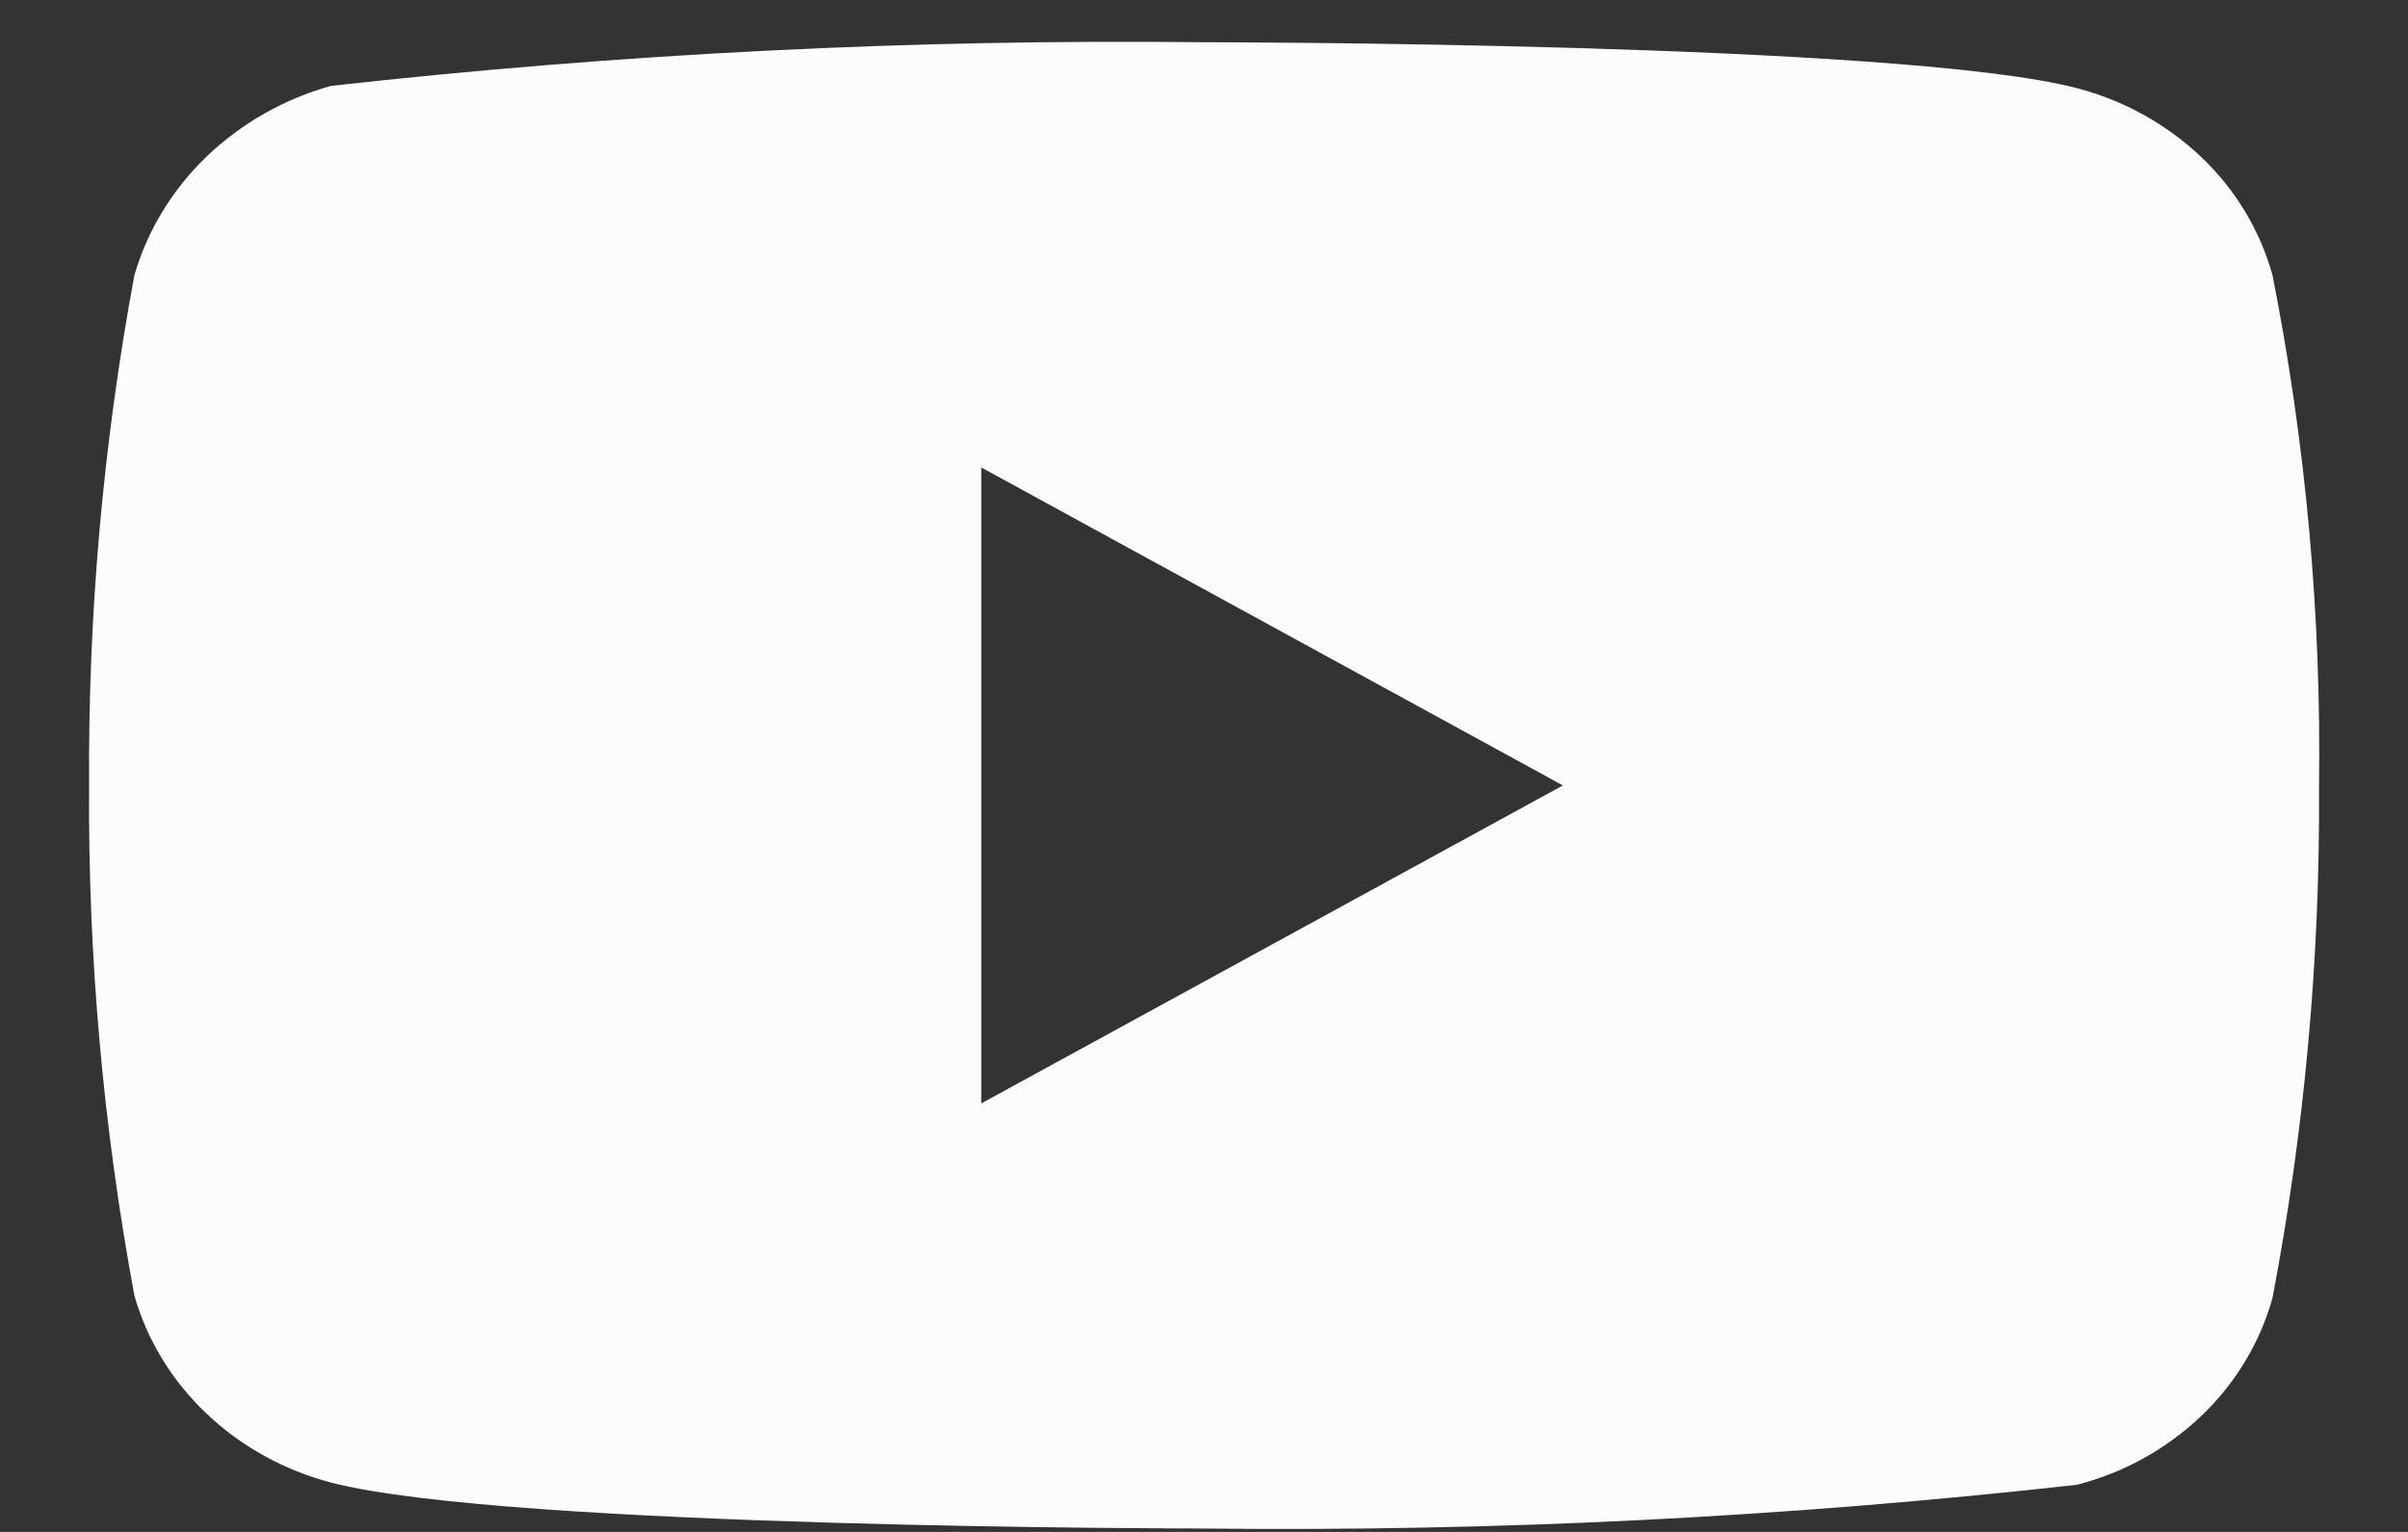 <svg width="22" height="14" viewBox="0 0 22 14" fill="none" xmlns="http://www.w3.org/2000/svg">
<rect x="0" y="0" width="22" height="14" fill="#333333" stroke="none"/>
<path d="M20.762 2.514C20.647 2.103 20.422 1.73 20.112 1.436C19.793 1.133 19.402 0.917 18.976 0.806C17.382 0.386 10.995 0.386 10.995 0.386C8.332 0.356 5.67 0.489 3.024 0.785C2.598 0.903 2.208 1.125 1.888 1.43C1.574 1.733 1.347 2.105 1.228 2.514C0.942 4.052 0.804 5.613 0.814 7.177C0.803 8.74 0.942 10.301 1.228 11.841C1.344 12.248 1.571 12.619 1.886 12.918C2.201 13.218 2.593 13.435 3.024 13.549C4.639 13.969 10.995 13.969 10.995 13.969C13.661 13.999 16.327 13.866 18.976 13.569C19.402 13.46 19.793 13.243 20.112 12.94C20.426 12.64 20.649 12.267 20.762 11.862C21.055 10.324 21.197 8.762 21.187 7.197C21.209 5.625 21.067 4.056 20.762 2.514V2.514ZM8.965 10.084V4.272L14.279 7.178L8.965 10.084Z" fill="#FCFCFC"/>
</svg>
